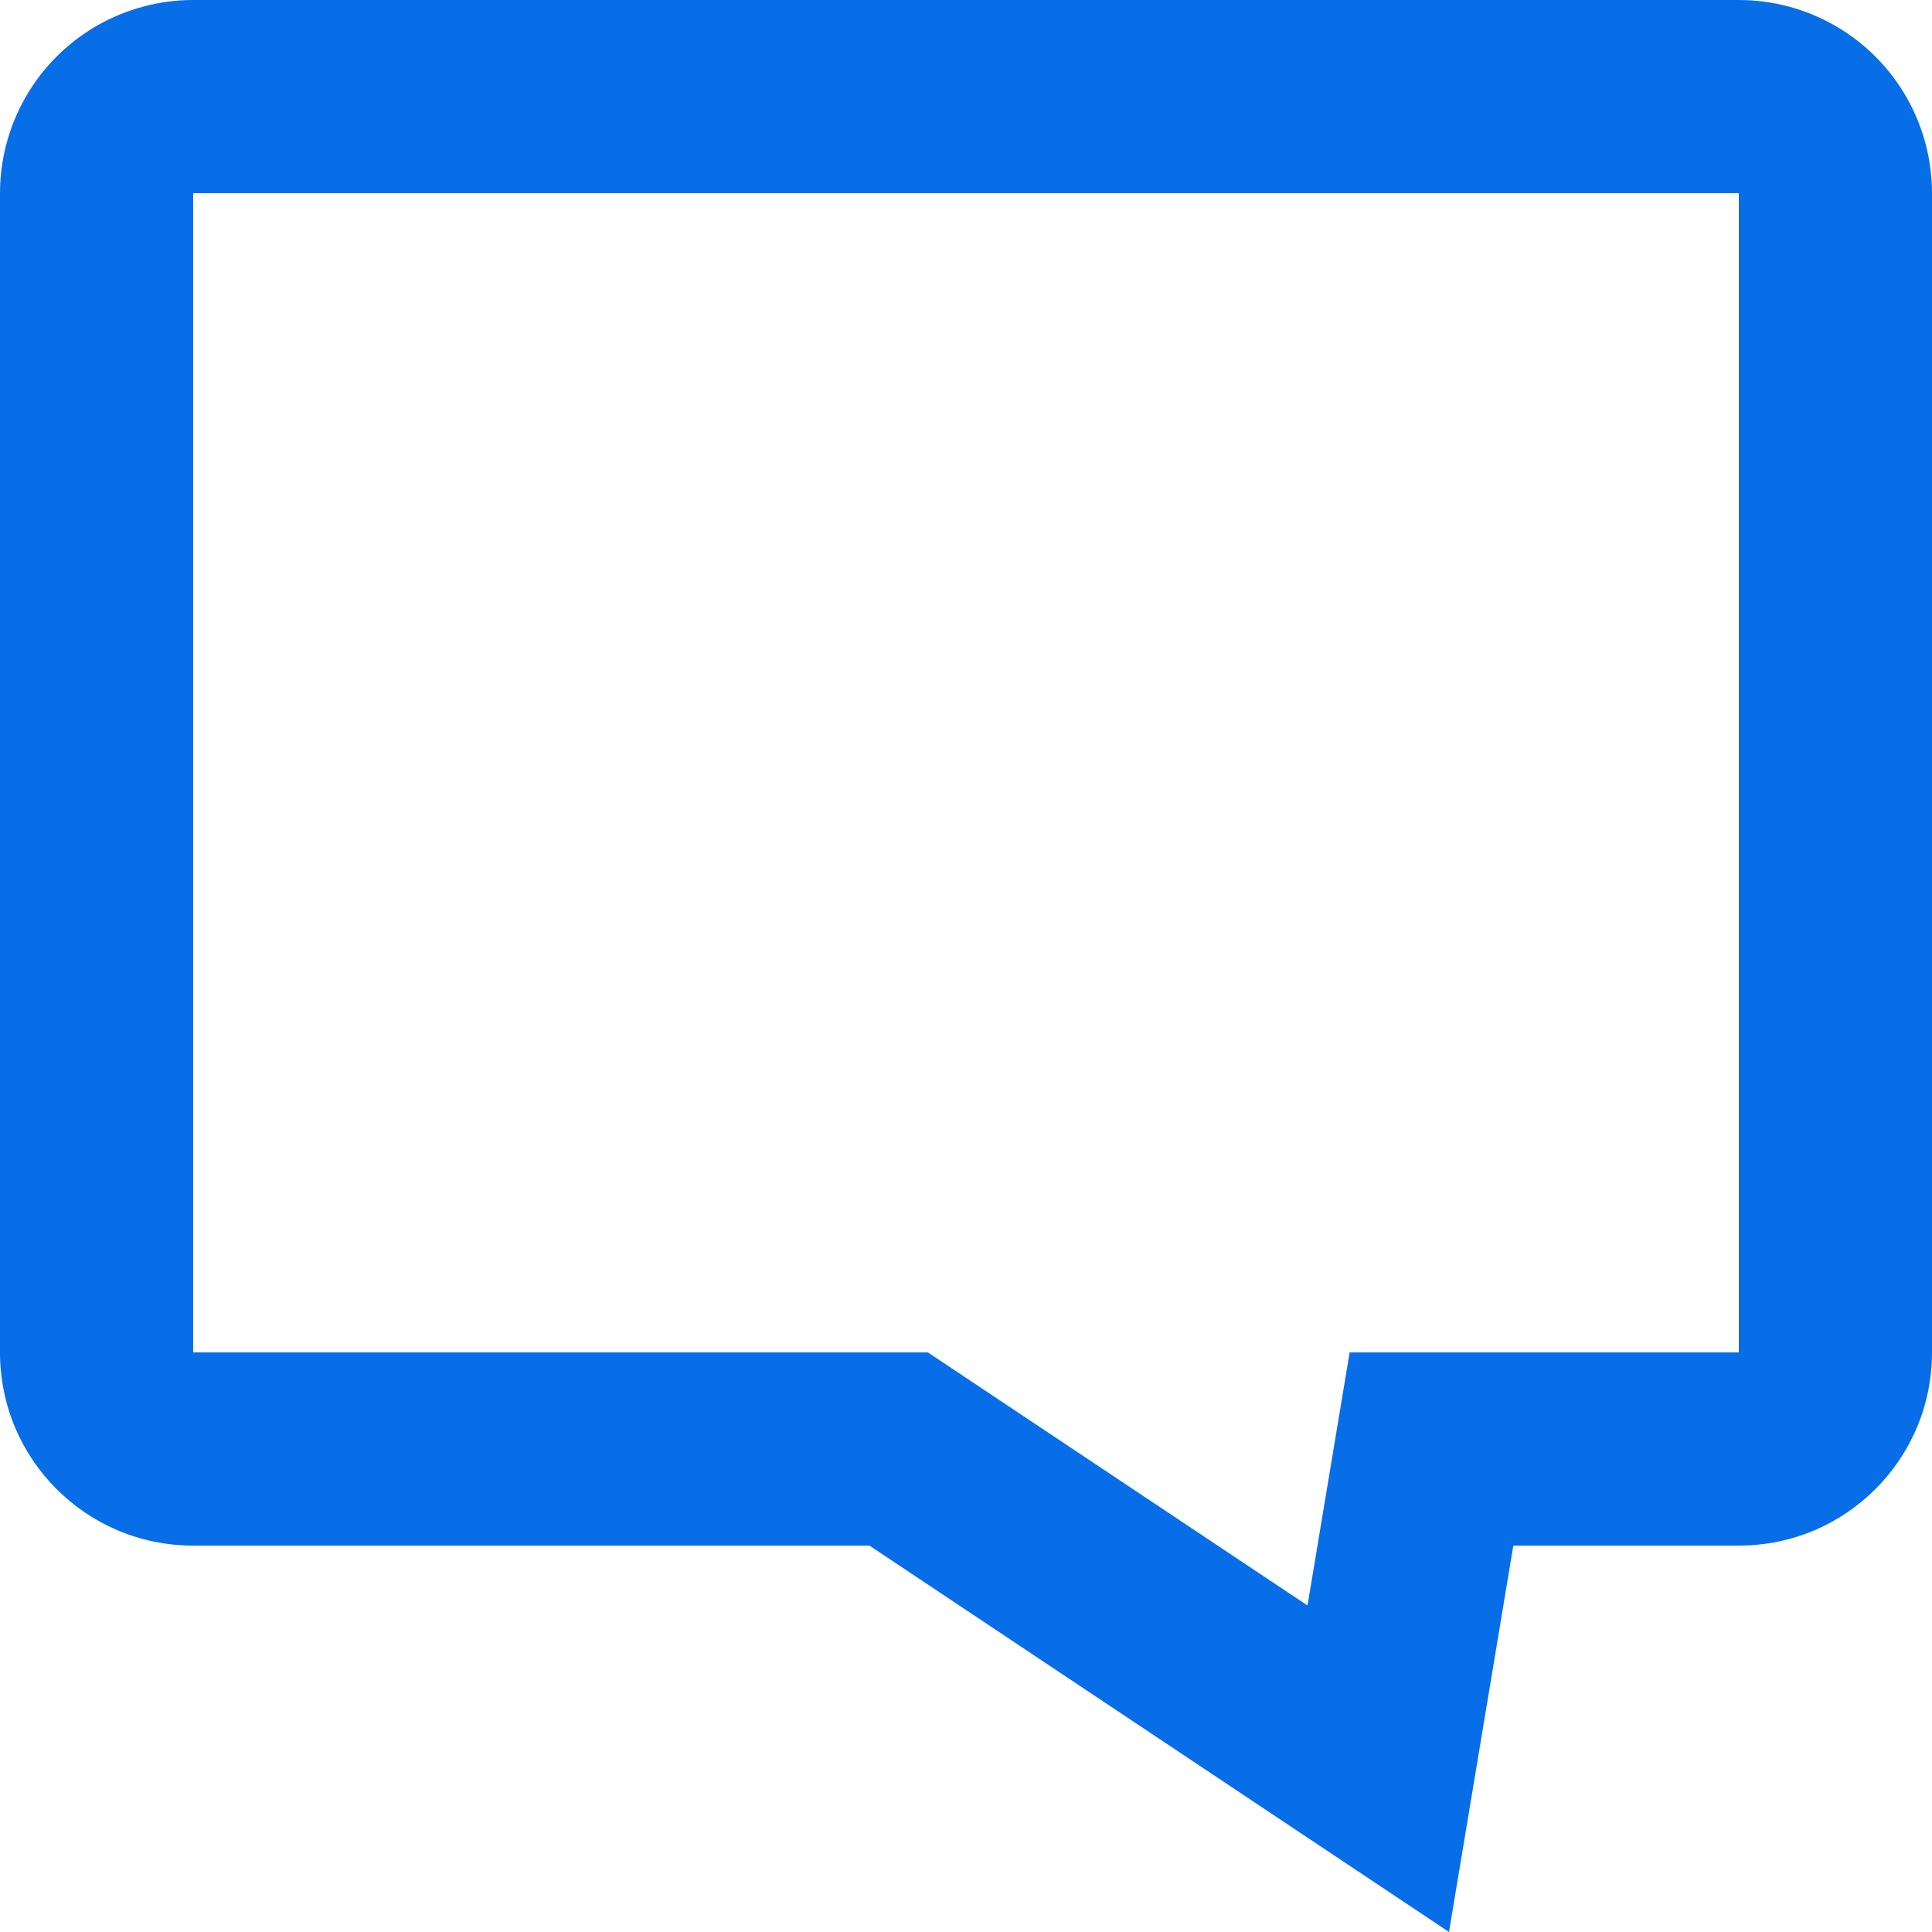 <svg xmlns="http://www.w3.org/2000/svg" width="10" height="10" viewBox="0 0 10 10"><defs><clipPath id="fljsa"><path fill="#fff" d="M1 0h8a1 1 0 0 1 1 1v6c0 .553-.447 1-1 1H7.833L7.5 10l-3-2H1c-.553 0-1-.447-1-1V1a1 1 0 0 1 1-1z"/></clipPath></defs><g><g><path fill="none" stroke="#076ee7" stroke-miterlimit="50" stroke-width="2" d="M1 0h8a1 1 0 0 1 1 1v6c0 .553-.447 1-1 1H7.833L7.5 10l-3-2H1c-.553 0-1-.447-1-1V1a1 1 0 0 1 1-1z" clip-path="url(&quot;#fljsa&quot;)"/></g></g></svg>